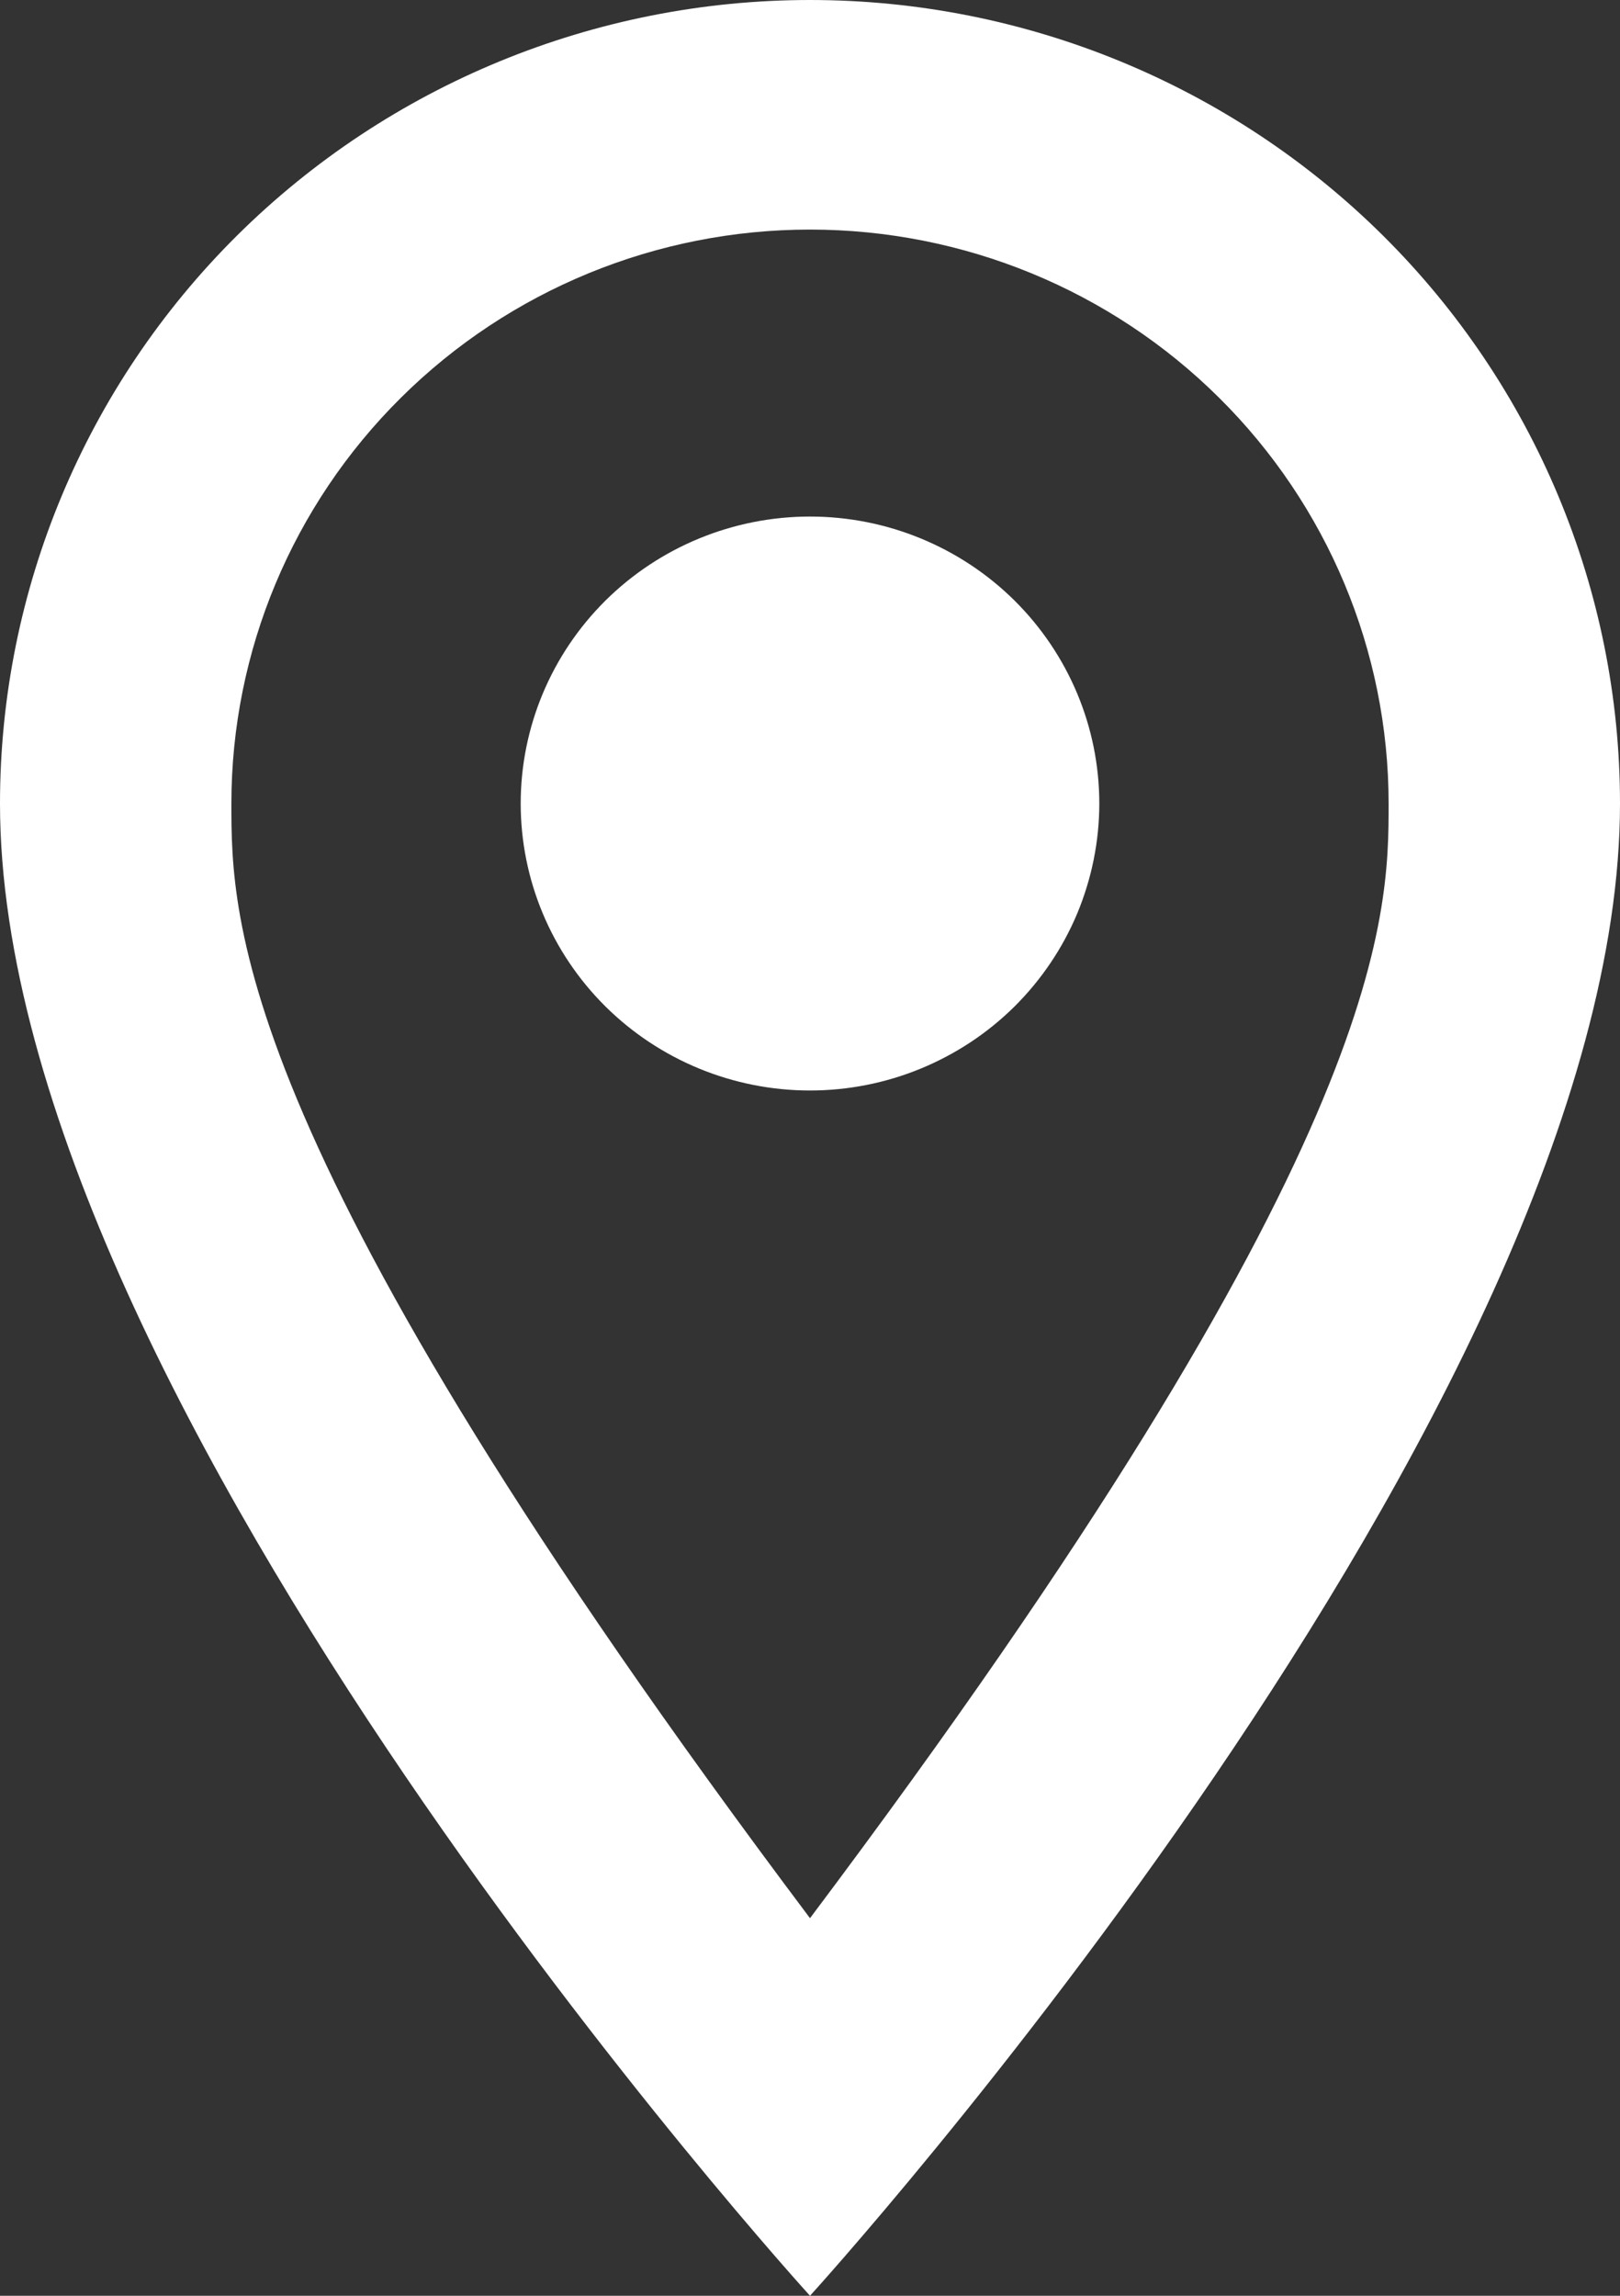 <svg width="12" height="17" viewBox="0 0 12 17" fill="none" xmlns="http://www.w3.org/2000/svg">
<rect x="0" y="0" width="12" height="17" fill="#333333" stroke="none"/>
<path d="M6 3.825C6.568 3.825 7.113 4.049 7.515 4.447C7.917 4.846 8.143 5.386 8.143 5.95C8.143 6.229 8.087 6.505 7.98 6.763C7.872 7.021 7.714 7.255 7.515 7.453C7.316 7.65 7.08 7.806 6.82 7.913C6.56 8.02 6.281 8.075 6 8.075C5.432 8.075 4.887 7.851 4.485 7.453C4.083 7.054 3.857 6.514 3.857 5.95C3.857 5.386 4.083 4.846 4.485 4.447C4.887 4.049 5.432 3.825 6 3.825ZM6 0C7.591 0 9.117 0.627 10.243 1.743C11.368 2.859 12 4.372 12 5.95C12 10.412 6 17 6 17C6 17 0 10.412 0 5.95C0 4.372 0.632 2.859 1.757 1.743C2.883 0.627 4.409 0 6 0ZM6 1.7C4.863 1.7 3.773 2.148 2.97 2.945C2.166 3.742 1.714 4.823 1.714 5.95C1.714 6.8 1.714 8.5 6 14.204C10.286 8.5 10.286 6.8 10.286 5.95C10.286 4.823 9.834 3.742 9.03 2.945C8.227 2.148 7.137 1.7 6 1.7Z" fill="white"/>
</svg>
